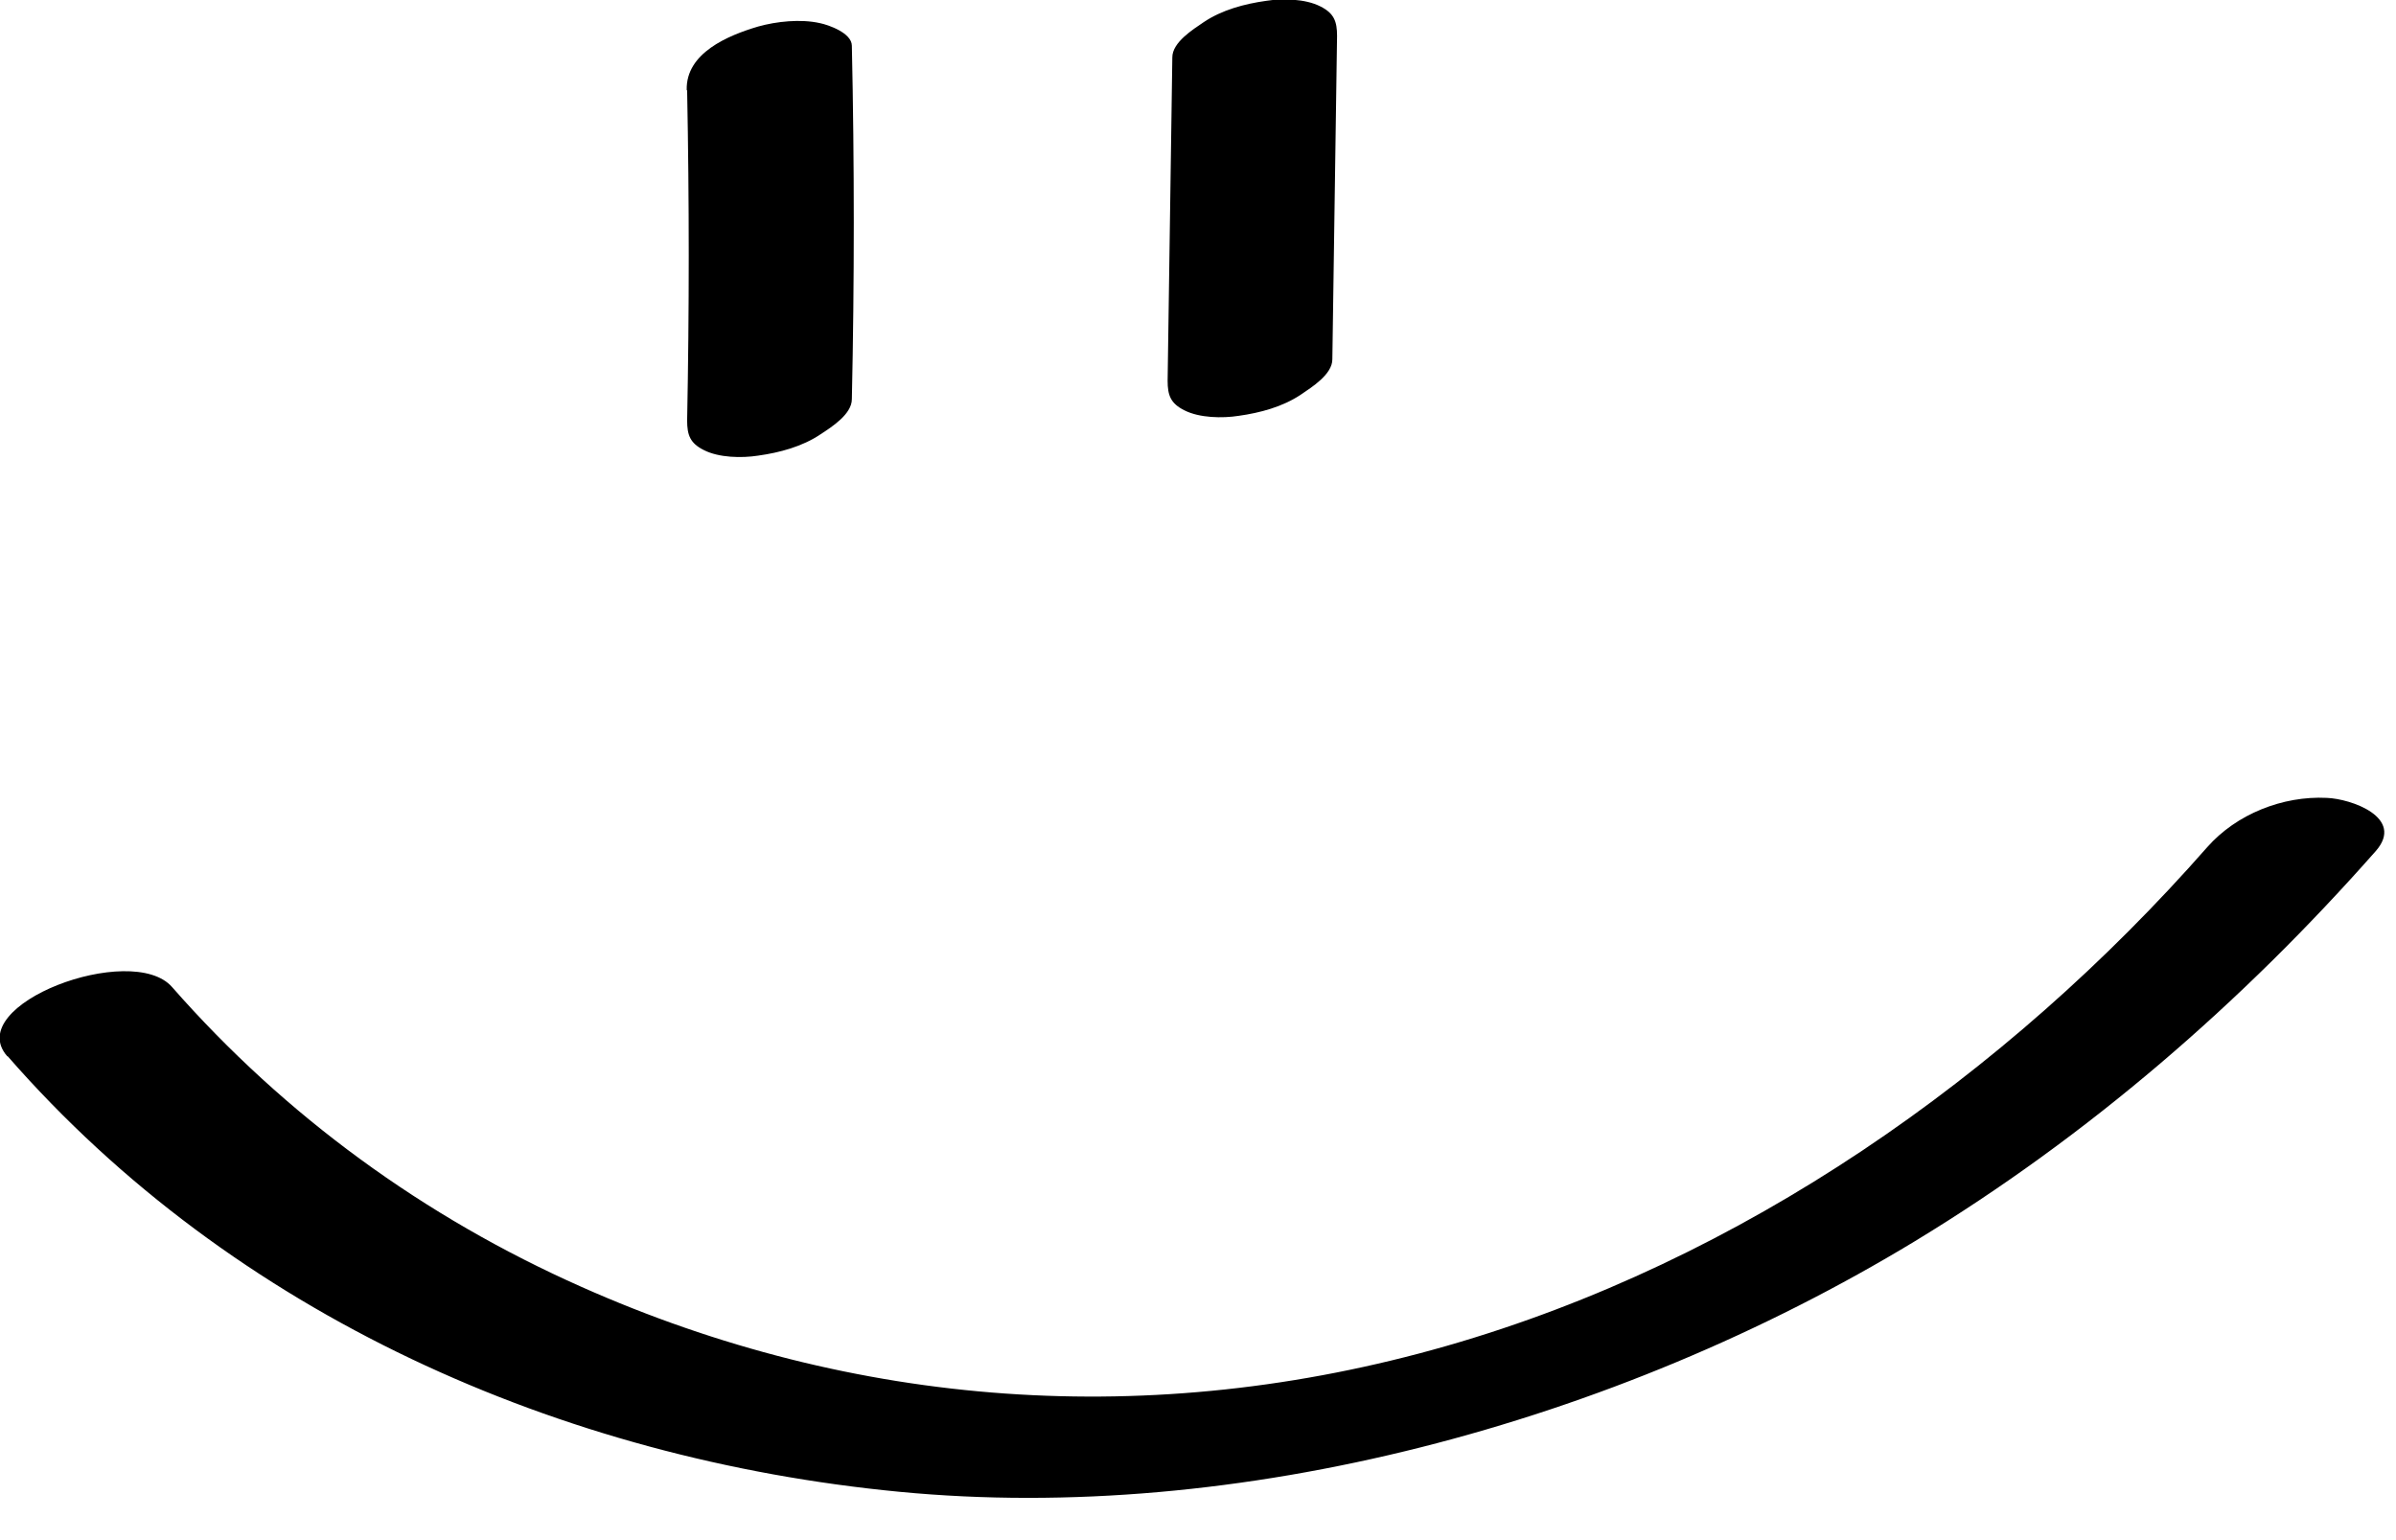 <svg width="56" height="36" viewBox="0 0 56 36" fill="#000" xmlns="http://www.w3.org/2000/svg">
<g id="Frame" clip-path="url(#clip0_6_4004)">
<path id="Vector" d="M16.06 2.12C16.11 4.69 16.11 7.26 16.06 9.83C16.06 10.17 16.13 10.36 16.45 10.52C16.8 10.7 17.34 10.71 17.72 10.65C18.22 10.58 18.75 10.44 19.18 10.15C19.44 9.98 19.91 9.68 19.91 9.33C19.97 6.58 19.97 3.82 19.91 1.07C19.91 0.77 19.36 0.58 19.16 0.54C18.71 0.44 18.15 0.5 17.72 0.62C17.01 0.83 16.03 1.24 16.05 2.1L16.06 2.12Z" fill="#000"/>
<path id="Vector_2" d="M27.4 1.34L27.29 8.9C27.29 9.24 27.36 9.43 27.68 9.59C28.03 9.77 28.57 9.78 28.95 9.72C29.45 9.65 29.98 9.51 30.41 9.22C30.66 9.05 31.14 8.75 31.14 8.4L31.25 0.84C31.25 0.5 31.18 0.31 30.86 0.15C30.51 -0.03 29.97 -0.04 29.59 0.02C29.09 0.09 28.56 0.23 28.13 0.52C27.88 0.69 27.4 0.99 27.4 1.34Z" fill="#000"/>
<path id="Vector_3" d="M0.18 24.69C5.46 30.74 13.11 34.11 21.02 34.87C28.93 35.63 37.7 33.29 44.76 29.01C48.81 26.55 52.4 23.44 55.53 19.89C56.21 19.11 54.95 18.67 54.38 18.65C53.35 18.6 52.27 19.03 51.59 19.8C46.88 25.16 40.71 29.48 33.81 31.46C26.91 33.44 19.95 32.91 13.59 30.08C9.92 28.45 6.67 26.09 4.02 23.07C3.08 22 -0.89 23.48 0.17 24.69H0.18Z" fill="#000"/>
</g>
<defs>
<clipPath id="clip0_6_4004">
<rect width="55.73" height="35.02" fill="#000"/>
</clipPath>
</defs>
</svg>
